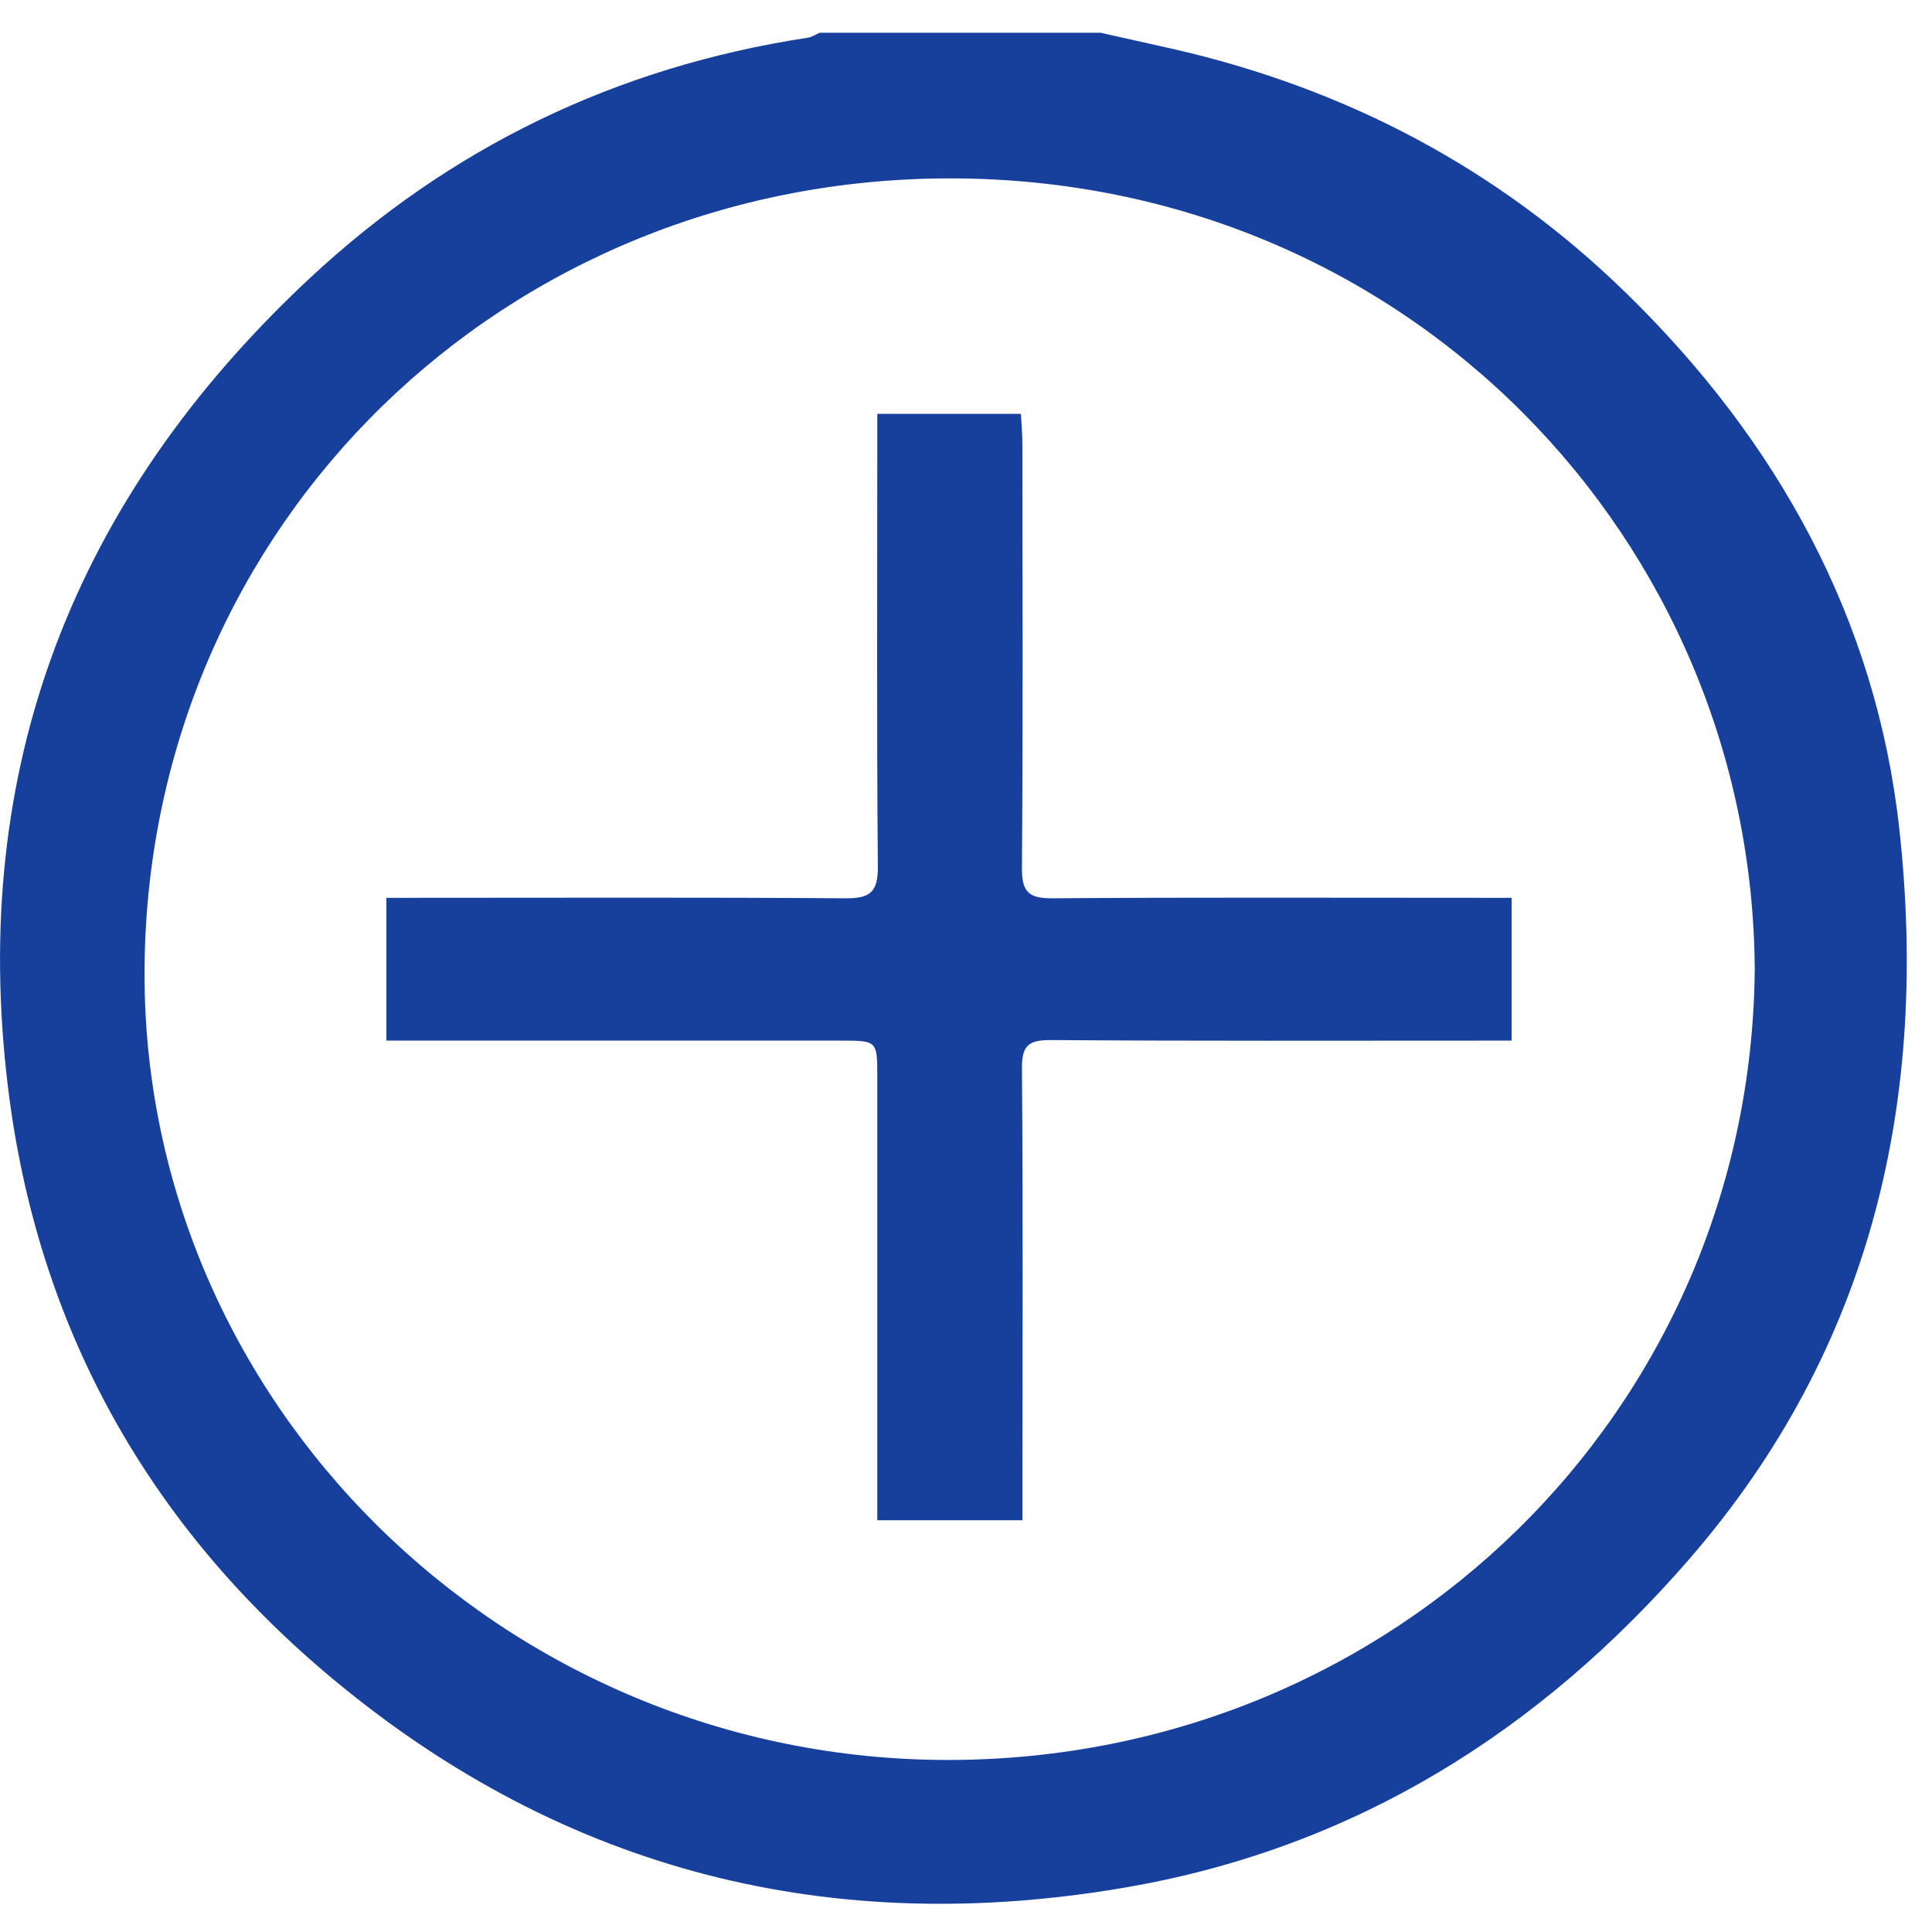 <?xml version="1.0" encoding="UTF-8"?>
<svg width="24px" height="24px" viewBox="0 0 24 24" version="1.1" xmlns="http://www.w3.org/2000/svg" xmlns:xlink="http://www.w3.org/1999/xlink">
    <!-- Generator: Sketch 55.2 (78181) - https://sketchapp.com -->
    <title>FAQ +</title>
    <desc>Created with Sketch.</desc>
    <g id="Batch-5" stroke="none" stroke-width="1" fill="none" fill-rule="evenodd">
        <g id="FAQ---Desktop" transform="translate(-45, -477)" fill="#17409C">
            <g id="Group-2" transform="translate(45, 477)">
                <g id="FAQ-+">
                    <g id="Group-6">
                        <path d="M10.898,5.141 L12.682,5.141 C12.689,5.264 12.7,5.386 12.7,5.507 C12.702,7.265 12.708,9.022 12.695,10.78 C12.693,11.067 12.767,11.162 13.071,11.159 C14.848,11.146 16.626,11.153 18.403,11.153 L18.778,11.153 L18.778,12.927 L18.422,12.927 C16.634,12.927 14.846,12.933 13.058,12.92 C12.777,12.918 12.693,12.987 12.695,13.272 C12.709,15.008 12.701,16.745 12.701,18.482 L12.701,18.885 L10.898,18.885 L10.898,18.561 C10.898,16.835 10.898,15.109 10.898,13.383 C10.898,12.927 10.898,12.927 10.447,12.927 L5.213,12.927 L4.8,12.927 L4.8,11.153 L5.171,11.153 C6.948,11.153 8.726,11.146 10.503,11.159 C10.811,11.162 10.907,11.078 10.905,10.769 C10.89,9.022 10.898,7.275 10.898,5.528 L10.898,5.141 Z" id="Fill-4"></path>
                        <path d="M11.815,2.216 C6.266,2.21 1.864,6.507 1.796,11.979 C1.73,17.396 6.249,21.87 11.792,21.863 C17.308,21.854 21.747,17.533 21.798,12.047 C21.771,6.725 17.498,2.222 11.815,2.216 Z M13.672,0.407 C13.973,0.474 14.274,0.541 14.575,0.609 C16.736,1.103 18.621,2.101 20.195,3.635 C22.082,5.474 23.305,7.69 23.593,10.289 C23.963,13.633 23.265,16.742 20.982,19.371 C19.133,21.501 16.842,22.947 14.015,23.441 C10.336,24.083 7.016,23.248 4.152,20.871 C1.835,18.948 0.463,16.479 0.1,13.513 C-0.386,9.546 0.913,6.195 3.847,3.457 C5.589,1.832 7.657,0.83 10.038,0.468 C10.087,0.46 10.134,0.428 10.181,0.407 L13.672,0.407 Z" id="Fill-1"></path>
                    </g>
                </g>
            </g>
        </g>
    </g>
</svg>
